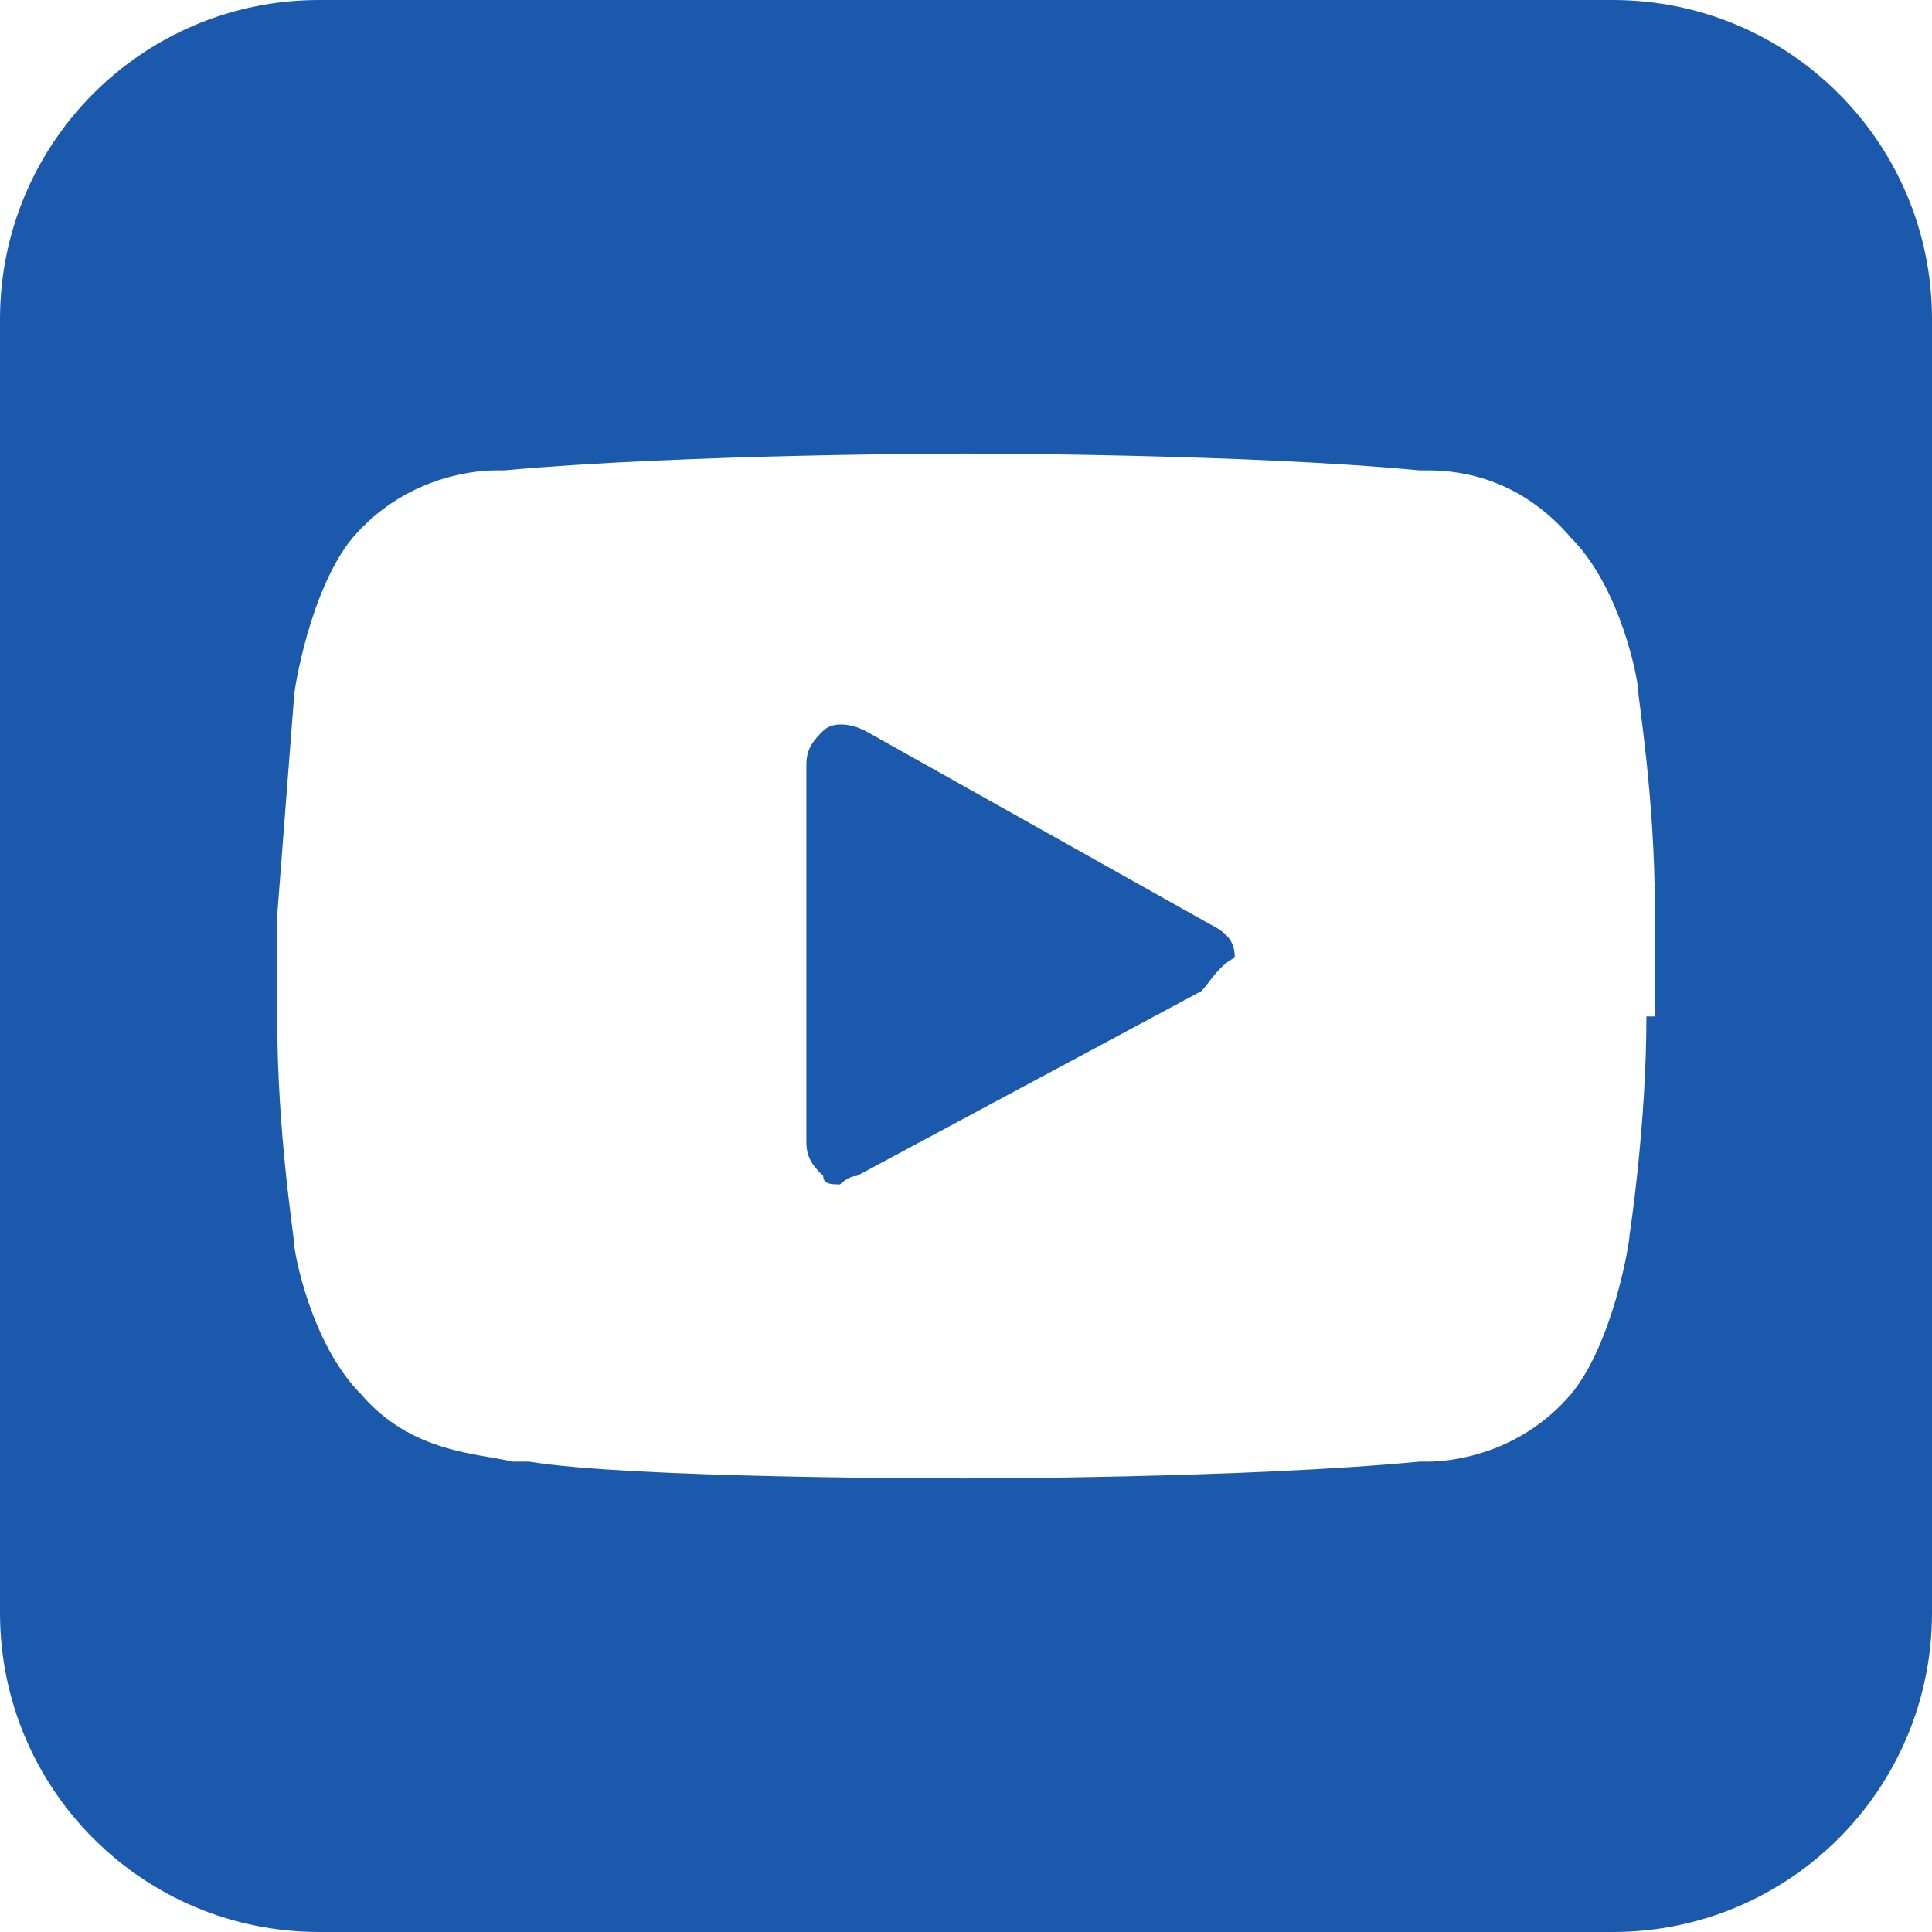 <svg width="32" height="32" viewBox="0 0 32 32" fill="none" xmlns="http://www.w3.org/2000/svg">
<path d="M19.896 16.417L14.191 19.478C14.052 19.478 13.913 19.617 13.913 19.617C13.774 19.617 13.635 19.617 13.635 19.478C13.496 19.339 13.356 19.2 13.356 18.922V12.661C13.356 12.383 13.496 12.243 13.635 12.104C13.774 11.965 14.052 11.965 14.33 12.104L20.035 15.304C20.313 15.444 20.452 15.583 20.452 15.861C20.174 16 20.035 16.278 19.896 16.417Z" fill="#1B59AD"/>
<path d="M26.713 0H5.287C2.365 0 0 2.365 0 5.287V26.713C0 29.635 2.365 32 5.287 32H26.713C29.635 32 32 29.635 32 26.713V5.287C32 2.365 29.635 0 26.713 0ZM27.27 16.835C27.27 18.643 26.991 20.452 26.991 20.452C26.991 20.591 26.713 22.261 26.017 23.096C25.183 24.07 24.07 24.209 23.652 24.209H23.513C20.591 24.487 16 24.487 16 24.487C15.722 24.487 10.435 24.487 8.765 24.209H8.487C7.93 24.07 6.817 24.07 5.983 23.096C5.148 22.261 4.87 20.73 4.87 20.591C4.87 20.452 4.591 18.783 4.591 16.835V15.165L4.87 11.548C4.87 11.409 5.148 9.739 5.843 8.904C6.678 7.93 7.791 7.791 8.209 7.791H8.348C11.409 7.513 16 7.513 16 7.513C16 7.513 20.591 7.513 23.513 7.791H23.652C24.209 7.791 25.183 7.93 26.017 8.904C26.852 9.739 27.13 11.27 27.13 11.409C27.13 11.548 27.409 13.217 27.409 15.026V16.835H27.27Z" fill="#1B59AD"/>
<path d="M14.47 17.809L18.087 15.722L14.47 13.774V17.809Z" fill="#1B59AD"/>
</svg>
